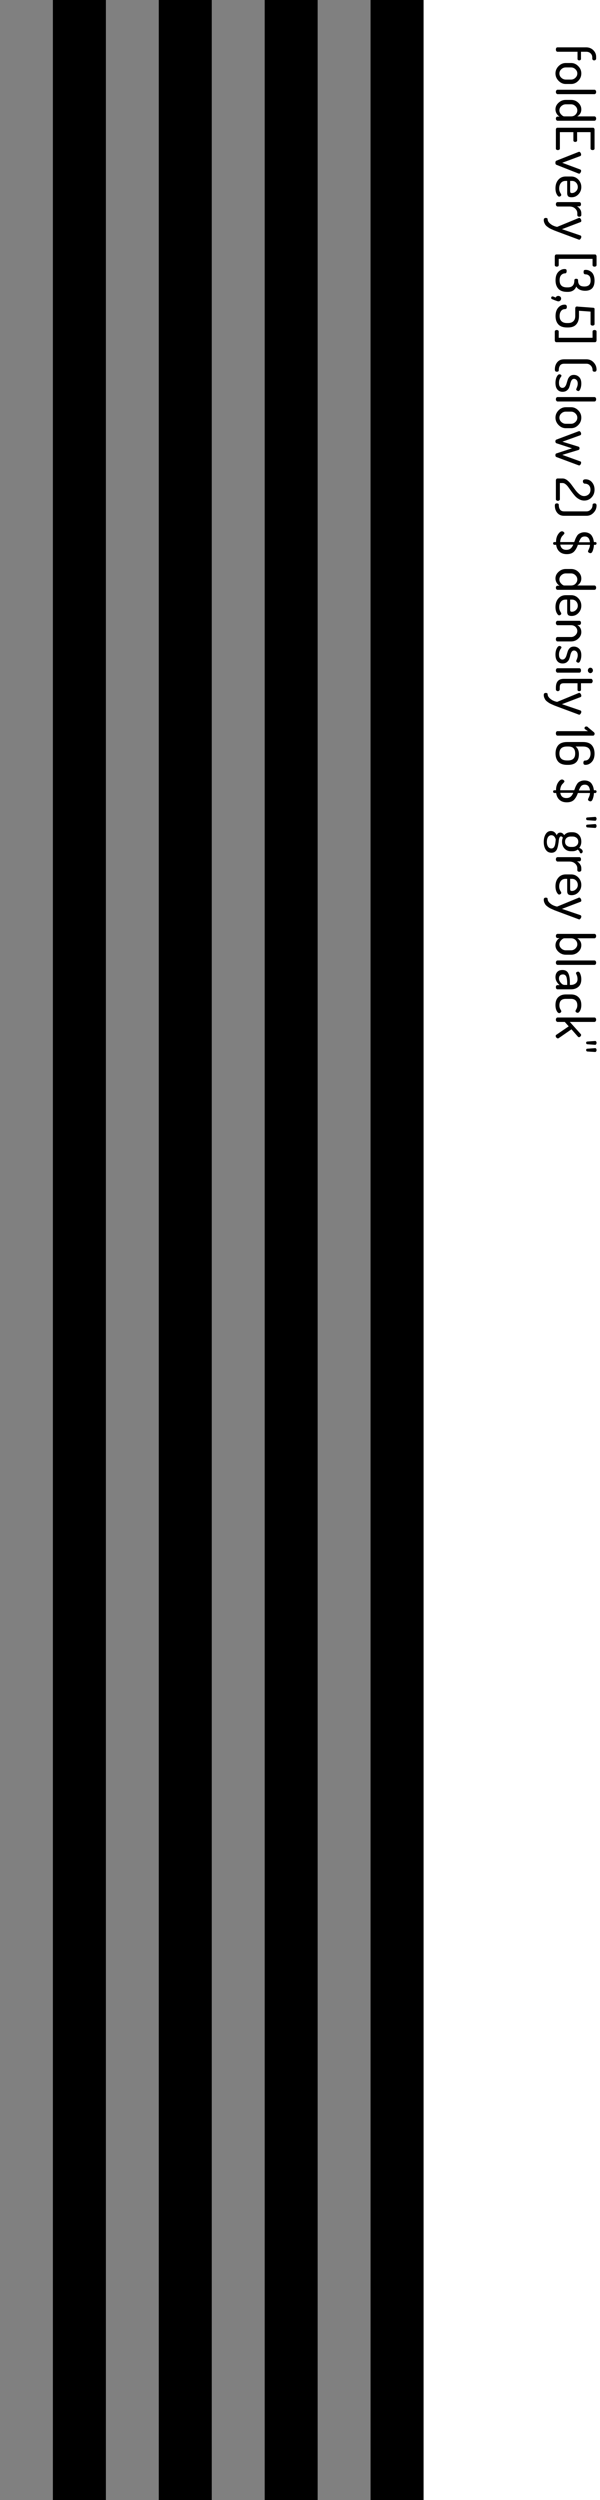 <?xml version="1.0" encoding="UTF-8"?>
<svg xmlns="http://www.w3.org/2000/svg" xmlns:xlink="http://www.w3.org/1999/xlink" width="136pt" height="566pt" viewBox="0 0 136 566" version="1.1">
<g id="surface253">
<path style=" stroke:none;fill-rule:nonzero;fill:rgb(0%,0%,0%);fill-opacity:1;" d="M 0 0 L 96 0 L 96 566 L 0 566 Z M 0 0 "/>
<path style=" stroke:none;fill-rule:nonzero;fill:rgb(50.196%,50.196%,50.196%);fill-opacity:1;" d="M 0 0 L 12 0 L 12 566 L 0 566 Z M 0 0 "/>
<path style=" stroke:none;fill-rule:nonzero;fill:rgb(0%,0%,0%);fill-opacity:1;" d="M 12 0 L 24 0 L 24 566 L 12 566 Z M 12 0 "/>
<path style=" stroke:none;fill-rule:nonzero;fill:rgb(50.196%,50.196%,50.196%);fill-opacity:1;" d="M 24 0 L 36 0 L 36 566 L 24 566 Z M 24 0 "/>
<path style=" stroke:none;fill-rule:nonzero;fill:rgb(0%,0%,0%);fill-opacity:1;" d="M 36 0 L 48 0 L 48 566 L 36 566 Z M 36 0 "/>
<path style=" stroke:none;fill-rule:nonzero;fill:rgb(50.196%,50.196%,50.196%);fill-opacity:1;" d="M 48 0 L 60 0 L 60 566 L 48 566 Z M 48 0 "/>
<path style=" stroke:none;fill-rule:nonzero;fill:rgb(0%,0%,0%);fill-opacity:1;" d="M 60 0 L 72 0 L 72 566 L 60 566 Z M 60 0 "/>
<path style=" stroke:none;fill-rule:nonzero;fill:rgb(50.196%,50.196%,50.196%);fill-opacity:1;" d="M 72 0 L 84 0 L 84 566 L 72 566 Z M 72 0 "/>
<path style=" stroke:none;fill-rule:nonzero;fill:rgb(0%,0%,0%);fill-opacity:1;" d="M 84 0 L 96 0 L 96 566 L 84 566 Z M 84 0 "/>
<path style=" stroke:none;fill-rule:nonzero;fill:rgb(0%,0%,0%);fill-opacity:1;" d="M 126.344 10.719 L 132.875 10.719 C 133.5 10.719 134.031 10.926 134.469 11.344 C 134.906 11.77 135.125 12.27 135.125 12.844 L 135.125 13.266 C 135.125 13.391 135.078 13.488 134.984 13.562 C 134.898 13.633 134.797 13.672 134.672 13.672 C 134.555 13.672 134.457 13.633 134.375 13.562 C 134.289 13.488 134.25 13.391 134.25 13.266 L 134.25 13.016 C 134.25 12.641 134.125 12.332 133.875 12.094 C 133.625 11.852 133.316 11.727 132.953 11.719 L 131.688 11.719 L 131.688 13.359 C 131.688 13.453 131.645 13.523 131.562 13.578 C 131.488 13.641 131.398 13.672 131.297 13.672 C 131.191 13.672 131.098 13.641 131.016 13.578 C 130.941 13.523 130.906 13.453 130.906 13.359 L 130.906 11.719 L 126.344 11.719 C 126.25 11.719 126.164 11.664 126.094 11.562 C 126.031 11.469 126 11.348 126 11.203 C 126 11.066 126.031 10.953 126.094 10.859 C 126.156 10.766 126.238 10.719 126.344 10.719 Z M 128.234 14.266 L 129.453 14.266 C 130.066 14.266 130.602 14.5 131.062 14.969 C 131.531 15.438 131.766 15.988 131.766 16.625 C 131.766 17.27 131.535 17.828 131.078 18.297 C 130.617 18.773 130.078 19.016 129.453 19.016 L 128.234 19.016 C 127.617 19.016 127.078 18.773 126.609 18.297 C 126.141 17.816 125.906 17.258 125.906 16.625 C 125.906 16 126.141 15.445 126.609 14.969 C 127.078 14.5 127.617 14.266 128.234 14.266 Z M 128.234 15.266 C 127.859 15.266 127.523 15.398 127.234 15.672 C 126.941 15.941 126.797 16.266 126.797 16.641 C 126.797 17.016 126.941 17.336 127.234 17.609 C 127.535 17.879 127.867 18.016 128.234 18.016 L 129.453 18.016 C 129.816 18.016 130.141 17.879 130.422 17.609 C 130.711 17.336 130.859 17.016 130.859 16.641 C 130.859 16.266 130.711 15.941 130.422 15.672 C 130.141 15.398 129.816 15.266 129.453 15.266 Z M 126.359 20.316 L 134.766 20.316 C 134.867 20.316 134.953 20.363 135.016 20.457 C 135.086 20.551 135.125 20.668 135.125 20.816 C 135.125 20.961 135.086 21.082 135.016 21.176 C 134.953 21.27 134.867 21.316 134.766 21.316 L 126.359 21.316 C 126.273 21.316 126.191 21.262 126.109 21.16 C 126.035 21.066 126 20.949 126 20.816 C 126 20.68 126.035 20.559 126.109 20.457 C 126.18 20.363 126.266 20.316 126.359 20.316 Z M 128.234 22.617 L 129.453 22.617 C 130.086 22.617 130.629 22.828 131.078 23.258 C 131.535 23.684 131.766 24.188 131.766 24.773 C 131.766 25.137 131.676 25.453 131.5 25.727 C 131.32 25.996 131.102 26.203 130.844 26.352 L 134.766 26.352 C 134.867 26.352 134.953 26.398 135.016 26.492 C 135.086 26.586 135.125 26.703 135.125 26.852 C 135.125 26.996 135.086 27.109 135.016 27.195 C 134.953 27.289 134.867 27.336 134.766 27.336 L 126.359 27.336 C 126.266 27.336 126.18 27.289 126.109 27.195 C 126.035 27.102 126 26.984 126 26.852 C 126 26.727 126.035 26.617 126.109 26.523 C 126.18 26.438 126.266 26.398 126.359 26.398 L 126.844 26.398 C 126.582 26.262 126.359 26.039 126.172 25.727 C 125.996 25.422 125.906 25.094 125.906 24.742 C 125.906 24.18 126.141 23.684 126.609 23.258 C 127.078 22.828 127.617 22.617 128.234 22.617 Z M 128.234 23.617 C 127.867 23.617 127.535 23.75 127.234 24.023 C 126.941 24.293 126.797 24.609 126.797 24.977 C 126.797 25.328 126.93 25.648 127.203 25.93 C 127.473 26.211 127.707 26.352 127.906 26.352 L 129.453 26.352 C 129.867 26.352 130.207 26.211 130.469 25.93 C 130.727 25.656 130.859 25.344 130.859 24.992 C 130.859 24.617 130.711 24.293 130.422 24.023 C 130.141 23.75 129.816 23.617 129.453 23.617 Z M 126.359 28.918 L 134.406 28.918 C 134.52 28.918 134.609 28.957 134.672 29.043 C 134.734 29.137 134.766 29.246 134.766 29.371 L 134.766 33.637 C 134.766 33.75 134.723 33.832 134.641 33.887 C 134.555 33.949 134.453 33.98 134.328 33.98 C 134.203 33.98 134.094 33.949 134 33.887 C 133.906 33.824 133.859 33.738 133.859 33.637 L 133.859 29.918 L 130.812 29.918 L 130.812 31.793 C 130.812 31.895 130.77 31.98 130.688 32.043 C 130.602 32.105 130.5 32.137 130.375 32.137 C 130.27 32.137 130.176 32.105 130.094 32.043 C 130.008 31.988 129.969 31.906 129.969 31.793 L 129.969 29.918 L 126.906 29.918 L 126.906 33.637 C 126.906 33.738 126.859 33.824 126.766 33.887 C 126.68 33.949 126.57 33.98 126.438 33.98 C 126.32 33.98 126.219 33.949 126.125 33.887 C 126.039 33.832 126 33.75 126 33.637 L 126 29.371 C 126 29.246 126.031 29.137 126.094 29.043 C 126.156 28.957 126.242 28.918 126.359 28.918 Z M 131.281 34.367 C 131.395 34.367 131.492 34.434 131.578 34.57 C 131.672 34.715 131.719 34.859 131.719 35.008 C 131.719 35.172 131.648 35.281 131.516 35.336 L 127.438 36.852 L 131.469 38.352 C 131.633 38.414 131.719 38.523 131.719 38.68 C 131.719 38.805 131.672 38.938 131.578 39.086 C 131.492 39.242 131.395 39.32 131.281 39.32 C 131.219 39.32 131.156 39.305 131.094 39.273 L 126.109 37.305 C 125.965 37.242 125.891 37.09 125.891 36.852 C 125.891 36.602 125.965 36.445 126.109 36.383 L 131.094 34.414 C 131.188 34.383 131.25 34.367 131.281 34.367 Z M 128.234 39.957 L 129.484 39.957 C 130.109 39.957 130.645 40.191 131.094 40.66 C 131.539 41.129 131.766 41.691 131.766 42.348 C 131.766 42.973 131.551 43.512 131.125 43.973 C 130.707 44.43 130.18 44.66 129.547 44.66 C 129.316 44.66 129.129 44.629 128.984 44.566 C 128.848 44.512 128.75 44.43 128.688 44.316 C 128.633 44.199 128.598 44.09 128.578 43.988 C 128.566 43.895 128.562 43.758 128.562 43.582 L 128.562 40.957 L 128.203 40.957 C 127.754 40.957 127.398 41.113 127.141 41.426 C 126.879 41.746 126.75 42.16 126.75 42.66 C 126.75 42.93 126.785 43.16 126.859 43.348 C 126.941 43.543 127.02 43.699 127.094 43.816 C 127.176 43.941 127.219 44.039 127.219 44.113 C 127.219 44.227 127.164 44.32 127.062 44.395 C 126.957 44.477 126.852 44.52 126.75 44.52 C 126.57 44.52 126.383 44.336 126.188 43.973 C 126 43.605 125.906 43.16 125.906 42.629 C 125.906 41.848 126.117 41.207 126.547 40.707 C 126.973 40.207 127.535 39.957 128.234 39.957 Z M 129.234 40.957 L 129.234 43.176 C 129.234 43.383 129.258 43.523 129.312 43.598 C 129.363 43.668 129.461 43.707 129.609 43.707 C 129.973 43.707 130.289 43.57 130.562 43.301 C 130.832 43.039 130.969 42.723 130.969 42.348 C 130.969 41.961 130.844 41.633 130.594 41.363 C 130.344 41.09 130.031 40.957 129.656 40.957 Z M 126.359 45.754 L 131.344 45.754 C 131.445 45.754 131.531 45.801 131.594 45.895 C 131.656 45.988 131.688 46.105 131.688 46.254 C 131.688 46.379 131.656 46.48 131.594 46.566 C 131.531 46.66 131.445 46.707 131.344 46.707 L 130.781 46.707 C 131.051 46.852 131.281 47.066 131.469 47.348 C 131.664 47.629 131.766 47.941 131.766 48.285 L 131.766 48.691 C 131.766 48.793 131.719 48.883 131.625 48.957 C 131.531 49.027 131.422 49.066 131.297 49.066 C 131.18 49.066 131.078 49.027 130.984 48.957 C 130.898 48.883 130.859 48.793 130.859 48.691 L 130.859 48.285 C 130.859 47.867 130.691 47.508 130.359 47.207 C 130.035 46.902 129.613 46.754 129.094 46.754 L 126.359 46.754 C 126.273 46.754 126.191 46.699 126.109 46.598 C 126.035 46.504 126 46.387 126 46.254 C 126 46.117 126.035 45.996 126.109 45.895 C 126.18 45.801 126.266 45.754 126.359 45.754 Z M 131.281 49.32 C 131.406 49.32 131.516 49.391 131.609 49.539 C 131.711 49.684 131.766 49.828 131.766 49.977 C 131.766 50.141 131.695 50.246 131.562 50.289 L 127.375 51.883 L 131.562 53.305 C 131.695 53.367 131.766 53.469 131.766 53.617 C 131.766 53.75 131.711 53.891 131.609 54.039 C 131.516 54.195 131.398 54.273 131.266 54.273 C 131.223 54.273 131.18 54.258 131.141 54.227 L 126.266 52.414 L 125.656 52.18 C 125.555 52.137 125.367 52.055 125.094 51.93 C 124.824 51.812 124.625 51.715 124.5 51.633 C 124.375 51.559 124.219 51.449 124.031 51.305 C 123.836 51.156 123.695 51.016 123.609 50.883 C 123.516 50.746 123.434 50.586 123.359 50.398 C 123.289 50.211 123.25 50.012 123.25 49.805 C 123.25 49.492 123.402 49.336 123.703 49.336 C 123.984 49.336 124.125 49.43 124.125 49.617 C 124.125 49.98 124.328 50.328 124.734 50.664 C 125.141 51.008 125.656 51.242 126.281 51.367 L 131.141 49.367 C 131.191 49.336 131.238 49.32 131.281 49.32 Z M 126.094 57.605 L 134.875 57.605 C 134.977 57.605 135.062 57.652 135.125 57.746 C 135.188 57.84 135.219 57.941 135.219 58.059 L 135.219 60.027 C 135.219 60.129 135.172 60.215 135.078 60.277 C 134.992 60.34 134.891 60.371 134.766 60.371 C 134.641 60.371 134.531 60.34 134.438 60.277 C 134.352 60.215 134.312 60.129 134.312 60.027 L 134.312 58.605 L 126.641 58.605 L 126.641 60.027 C 126.641 60.129 126.598 60.215 126.516 60.277 C 126.43 60.34 126.32 60.371 126.188 60.371 C 126.07 60.371 125.977 60.34 125.891 60.277 C 125.797 60.215 125.75 60.129 125.75 60.027 L 125.75 58.059 C 125.75 57.941 125.781 57.84 125.844 57.746 C 125.906 57.652 125.992 57.605 126.094 57.605 Z M 127.969 60.906 C 128.156 60.906 128.281 60.938 128.344 61 C 128.406 61.07 128.438 61.195 128.438 61.375 C 128.438 61.562 128.406 61.691 128.344 61.766 C 128.281 61.848 128.18 61.891 128.047 61.891 C 127.734 61.891 127.453 62.02 127.203 62.281 C 126.961 62.539 126.844 62.938 126.844 63.469 C 126.844 64.531 127.395 65.062 128.5 65.062 L 128.719 65.062 C 129.695 65.062 130.188 64.531 130.188 63.469 C 130.188 63.227 130.328 63.109 130.609 63.109 C 130.891 63.109 131.031 63.227 131.031 63.469 C 131.031 63.926 131.133 64.27 131.344 64.5 C 131.551 64.738 131.926 64.859 132.469 64.859 C 133.406 64.859 133.875 64.41 133.875 63.516 C 133.875 62.992 133.758 62.629 133.531 62.422 C 133.301 62.211 133.031 62.109 132.719 62.109 C 132.426 62.109 132.281 61.945 132.281 61.625 C 132.281 61.406 132.312 61.258 132.375 61.188 C 132.445 61.125 132.582 61.094 132.781 61.094 C 132.988 61.094 133.195 61.129 133.406 61.203 C 133.625 61.285 133.836 61.41 134.047 61.578 C 134.254 61.742 134.426 61.992 134.562 62.328 C 134.695 62.672 134.766 63.07 134.766 63.531 C 134.766 65.062 134.055 65.828 132.641 65.828 C 132.141 65.828 131.711 65.738 131.359 65.562 C 131.016 65.383 130.77 65.148 130.625 64.859 C 130.301 65.672 129.664 66.078 128.719 66.078 L 128.5 66.078 C 127.613 66.078 126.961 65.836 126.547 65.359 C 126.129 64.879 125.922 64.25 125.922 63.469 C 125.922 62.633 126.129 62 126.547 61.562 C 126.973 61.125 127.445 60.906 127.969 60.906 Z M 126.547 66.992 C 126.723 66.992 126.875 67.047 127 67.164 C 127.125 67.277 127.188 67.422 127.188 67.602 C 127.188 67.766 127.125 67.914 127 68.039 C 126.883 68.164 126.734 68.227 126.547 68.227 C 126.41 68.227 125.93 68.055 125.094 67.711 C 124.992 67.656 124.938 67.57 124.938 67.445 C 124.938 67.352 124.965 67.266 125.016 67.195 C 125.07 67.133 125.137 67.102 125.219 67.102 C 125.273 67.102 125.32 67.105 125.359 67.117 L 125.969 67.367 C 126.07 67.117 126.266 66.992 126.547 66.992 Z M 128 68.965 C 128.32 68.965 128.484 69.129 128.484 69.465 C 128.484 69.809 128.348 69.98 128.078 69.98 C 127.691 69.98 127.391 70.125 127.172 70.418 C 126.953 70.719 126.844 71.094 126.844 71.543 C 126.844 72.051 126.984 72.441 127.266 72.715 C 127.547 72.996 127.961 73.137 128.516 73.137 L 128.75 73.137 C 129.289 73.137 129.695 72.996 129.969 72.715 C 130.25 72.441 130.391 72.059 130.391 71.559 L 130.391 69.855 C 130.391 69.543 130.52 69.387 130.781 69.387 C 130.863 69.387 130.953 69.395 131.047 69.418 L 134.406 69.668 C 134.645 69.676 134.766 69.766 134.766 69.934 L 134.766 73.387 C 134.766 73.488 134.719 73.566 134.625 73.621 C 134.539 73.684 134.438 73.715 134.312 73.715 C 134.195 73.715 134.094 73.684 134 73.621 C 133.906 73.566 133.859 73.488 133.859 73.387 L 133.859 70.543 L 131.234 70.355 L 131.234 71.559 C 131.234 72.34 131.031 72.965 130.625 73.434 C 130.227 73.902 129.602 74.137 128.75 74.137 L 128.516 74.137 C 127.629 74.137 126.973 73.902 126.547 73.434 C 126.129 72.965 125.922 72.34 125.922 71.559 C 125.922 70.754 126.125 70.121 126.531 69.652 C 126.938 69.191 127.426 68.965 128 68.965 Z M 126.188 74.707 C 126.32 74.707 126.43 74.738 126.516 74.801 C 126.598 74.863 126.641 74.945 126.641 75.051 L 126.641 76.473 L 134.312 76.473 L 134.312 75.051 C 134.312 74.945 134.352 74.863 134.438 74.801 C 134.531 74.738 134.641 74.707 134.766 74.707 C 134.891 74.707 134.992 74.738 135.078 74.801 C 135.172 74.863 135.219 74.945 135.219 75.051 L 135.219 77.02 C 135.219 77.145 135.188 77.246 135.125 77.332 C 135.062 77.426 134.977 77.473 134.875 77.473 L 126.094 77.473 C 125.992 77.473 125.906 77.426 125.844 77.332 C 125.781 77.246 125.75 77.145 125.75 77.02 L 125.75 75.051 C 125.75 74.945 125.797 74.863 125.891 74.801 C 125.977 74.738 126.07 74.707 126.188 74.707 Z M 127.859 81.344 L 132.953 81.344 C 133.578 81.344 134.109 81.57 134.547 82.031 C 134.992 82.5 135.219 83.047 135.219 83.672 C 135.219 83.992 135.066 84.156 134.766 84.156 C 134.629 84.156 134.52 84.125 134.438 84.062 C 134.352 84 134.312 83.914 134.312 83.812 C 134.312 83.375 134.172 83.02 133.891 82.75 C 133.617 82.477 133.305 82.344 132.953 82.344 L 127.859 82.344 C 127.422 82.344 127.109 82.488 126.922 82.781 C 126.742 83.07 126.656 83.414 126.656 83.812 C 126.656 84.039 126.504 84.156 126.203 84.156 C 125.914 84.156 125.766 83.984 125.766 83.641 C 125.766 82.992 125.949 82.445 126.312 82 C 126.676 81.562 127.191 81.344 127.859 81.344 Z M 126.812 84.734 C 126.914 84.734 127.016 84.766 127.109 84.828 C 127.211 84.898 127.266 84.984 127.266 85.078 C 127.266 85.141 127.219 85.227 127.125 85.344 C 127.031 85.469 126.938 85.645 126.844 85.875 C 126.75 86.102 126.703 86.367 126.703 86.672 C 126.703 87.066 126.773 87.352 126.922 87.531 C 127.066 87.719 127.25 87.812 127.469 87.812 C 127.727 87.812 127.938 87.707 128.094 87.5 C 128.25 87.301 128.363 87.055 128.438 86.766 C 128.52 86.484 128.609 86.195 128.703 85.906 C 128.805 85.625 128.969 85.379 129.188 85.172 C 129.414 84.973 129.711 84.875 130.078 84.875 C 130.535 84.875 130.93 85.035 131.266 85.359 C 131.598 85.68 131.766 86.176 131.766 86.844 C 131.766 87.27 131.695 87.656 131.562 88 C 131.426 88.352 131.273 88.531 131.109 88.531 C 131.016 88.531 130.906 88.492 130.781 88.422 C 130.664 88.348 130.609 88.254 130.609 88.141 C 130.609 88.109 130.664 87.953 130.781 87.672 C 130.895 87.398 130.953 87.129 130.953 86.859 C 130.953 86.492 130.863 86.219 130.688 86.031 C 130.52 85.852 130.328 85.766 130.109 85.766 C 129.891 85.766 129.711 85.863 129.578 86.062 C 129.453 86.258 129.352 86.504 129.281 86.797 C 129.219 87.098 129.133 87.391 129.031 87.672 C 128.926 87.961 128.742 88.207 128.484 88.406 C 128.234 88.602 127.91 88.703 127.516 88.703 C 127.016 88.703 126.617 88.523 126.328 88.172 C 126.047 87.828 125.906 87.336 125.906 86.703 C 125.906 86.16 126 85.695 126.188 85.312 C 126.383 84.926 126.594 84.734 126.812 84.734 Z M 126.359 89.895 L 134.766 89.895 C 134.867 89.895 134.953 89.941 135.016 90.035 C 135.086 90.129 135.125 90.246 135.125 90.395 C 135.125 90.539 135.086 90.66 135.016 90.754 C 134.953 90.848 134.867 90.895 134.766 90.895 L 126.359 90.895 C 126.273 90.895 126.191 90.84 126.109 90.738 C 126.035 90.645 126 90.527 126 90.395 C 126 90.258 126.035 90.137 126.109 90.035 C 126.18 89.941 126.266 89.895 126.359 89.895 Z M 128.234 92.191 L 129.453 92.191 C 130.066 92.191 130.602 92.426 131.062 92.895 C 131.531 93.363 131.766 93.914 131.766 94.551 C 131.766 95.195 131.535 95.754 131.078 96.223 C 130.617 96.699 130.078 96.941 129.453 96.941 L 128.234 96.941 C 127.617 96.941 127.078 96.699 126.609 96.223 C 126.141 95.742 125.906 95.184 125.906 94.551 C 125.906 93.926 126.141 93.371 126.609 92.895 C 127.078 92.426 127.617 92.191 128.234 92.191 Z M 128.234 93.191 C 127.859 93.191 127.523 93.324 127.234 93.598 C 126.941 93.867 126.797 94.191 126.797 94.566 C 126.797 94.941 126.941 95.262 127.234 95.535 C 127.535 95.805 127.867 95.941 128.234 95.941 L 129.453 95.941 C 129.816 95.941 130.141 95.805 130.422 95.535 C 130.711 95.262 130.859 94.941 130.859 94.566 C 130.859 94.191 130.711 93.867 130.422 93.598 C 130.141 93.324 129.816 93.191 129.453 93.191 Z M 131.281 97.605 C 131.395 97.605 131.492 97.668 131.578 97.793 C 131.672 97.926 131.719 98.066 131.719 98.215 C 131.719 98.379 131.648 98.488 131.516 98.543 L 127.484 99.996 L 131.125 101.121 C 131.281 101.172 131.359 101.297 131.359 101.496 C 131.359 101.691 131.281 101.816 131.125 101.871 L 127.453 102.98 L 131.516 104.449 C 131.648 104.48 131.719 104.578 131.719 104.746 C 131.719 104.891 131.672 105.031 131.578 105.168 C 131.492 105.301 131.395 105.371 131.281 105.371 C 131.219 105.371 131.156 105.355 131.094 105.324 L 126.109 103.465 C 125.965 103.402 125.891 103.266 125.891 103.059 C 125.891 102.84 125.965 102.703 126.109 102.652 L 129.641 101.496 L 126.141 100.355 C 125.977 100.293 125.891 100.145 125.891 99.918 C 125.891 99.707 125.977 99.574 126.141 99.512 L 131.094 97.652 C 131.188 97.621 131.25 97.605 131.281 97.605 Z M 126.359 108.324 L 127.531 108.324 C 127.883 108.324 128.234 108.457 128.578 108.73 C 128.93 109.012 129.25 109.344 129.531 109.73 L 130.391 110.902 C 130.672 111.285 130.984 111.613 131.328 111.887 C 131.68 112.168 132.035 112.309 132.391 112.309 C 132.773 112.309 133.113 112.184 133.406 111.934 C 133.695 111.684 133.844 111.324 133.844 110.855 C 133.844 110.449 133.727 110.121 133.5 109.871 C 133.27 109.621 132.945 109.496 132.531 109.496 C 132.426 109.496 132.332 109.441 132.25 109.34 C 132.164 109.246 132.125 109.121 132.125 108.965 C 132.125 108.66 132.32 108.512 132.719 108.512 C 133.32 108.512 133.812 108.734 134.188 109.184 C 134.57 109.641 134.766 110.199 134.766 110.855 C 134.766 111.551 134.539 112.137 134.094 112.605 C 133.656 113.082 133.102 113.324 132.438 113.324 C 132.031 113.324 131.645 113.223 131.281 113.027 C 130.914 112.828 130.602 112.582 130.344 112.293 C 130.082 112 129.828 111.684 129.578 111.34 L 128.891 110.387 C 128.691 110.094 128.473 109.848 128.234 109.652 C 127.992 109.453 127.758 109.355 127.531 109.355 L 126.906 109.355 L 126.906 113.043 C 126.906 113.137 126.859 113.215 126.766 113.277 C 126.68 113.348 126.578 113.387 126.453 113.387 C 126.336 113.387 126.234 113.348 126.141 113.277 C 126.047 113.215 126 113.137 126 113.043 L 126 108.777 C 126 108.672 126.031 108.566 126.094 108.465 C 126.164 108.371 126.254 108.324 126.359 108.324 Z M 126.203 113.961 C 126.504 113.961 126.656 114.074 126.656 114.305 C 126.656 114.699 126.742 115.043 126.922 115.336 C 127.109 115.625 127.422 115.773 127.859 115.773 L 132.953 115.773 C 133.305 115.773 133.617 115.637 133.891 115.367 C 134.172 115.094 134.312 114.742 134.312 114.305 C 134.312 114.199 134.352 114.117 134.438 114.055 C 134.52 113.992 134.629 113.961 134.766 113.961 C 135.066 113.961 135.219 114.121 135.219 114.445 C 135.219 115.07 134.992 115.609 134.547 116.07 C 134.109 116.539 133.578 116.773 132.953 116.773 L 127.859 116.773 C 127.191 116.773 126.676 116.547 126.312 116.102 C 125.949 115.664 125.766 115.117 125.766 114.461 C 125.766 114.125 125.914 113.961 126.203 113.961 Z M 127.375 120.281 C 127.508 120.281 127.633 120.328 127.75 120.422 C 127.875 120.516 127.938 120.613 127.938 120.719 C 127.938 120.781 127.883 120.867 127.781 120.984 C 127.688 121.098 127.582 121.211 127.469 121.328 C 127.352 121.441 127.242 121.625 127.141 121.875 C 127.047 122.125 126.988 122.406 126.969 122.719 L 130.156 122.719 L 130.406 122.062 C 130.457 121.914 130.551 121.723 130.688 121.484 C 130.82 121.242 130.957 121.066 131.094 120.953 C 131.238 120.836 131.43 120.734 131.672 120.641 C 131.91 120.547 132.176 120.5 132.469 120.5 C 132.832 120.5 133.148 120.562 133.422 120.688 C 133.703 120.812 133.922 120.984 134.078 121.203 C 134.234 121.43 134.352 121.664 134.438 121.906 C 134.52 122.156 134.578 122.426 134.609 122.719 L 134.969 122.719 C 135.031 122.719 135.086 122.742 135.141 122.797 C 135.191 122.859 135.219 122.938 135.219 123.031 C 135.219 123.102 135.191 123.172 135.141 123.234 C 135.086 123.305 135.031 123.344 134.969 123.344 L 134.625 123.344 C 134.602 123.82 134.52 124.254 134.375 124.641 C 134.238 125.035 134.062 125.234 133.844 125.234 C 133.727 125.234 133.602 125.191 133.469 125.109 C 133.344 125.035 133.281 124.93 133.281 124.797 C 133.281 124.766 133.348 124.598 133.484 124.297 C 133.629 124.004 133.711 123.688 133.734 123.344 L 130.984 123.344 C 130.879 123.656 130.77 123.91 130.656 124.109 C 130.551 124.316 130.406 124.535 130.219 124.766 C 130.031 124.992 129.789 125.164 129.5 125.281 C 129.207 125.395 128.863 125.453 128.469 125.453 C 127.77 125.453 127.211 125.258 126.797 124.875 C 126.391 124.5 126.145 123.988 126.062 123.344 L 125.625 123.344 C 125.562 123.344 125.508 123.305 125.453 123.234 C 125.402 123.172 125.375 123.102 125.375 123.031 C 125.375 122.938 125.402 122.859 125.453 122.797 C 125.508 122.742 125.562 122.719 125.625 122.719 L 126.031 122.719 C 126.031 122.031 126.18 121.453 126.484 120.984 C 126.797 120.516 127.094 120.281 127.375 120.281 Z M 132.562 121.453 C 132.188 121.453 131.906 121.562 131.719 121.781 C 131.531 122 131.359 122.328 131.203 122.766 L 133.719 122.766 C 133.625 121.891 133.238 121.453 132.562 121.453 Z M 127 123.297 C 127.125 124.086 127.582 124.484 128.375 124.484 C 128.789 124.484 129.113 124.379 129.344 124.172 C 129.582 123.973 129.781 123.68 129.938 123.297 Z M 128.234 128.816 L 129.453 128.816 C 130.086 128.816 130.629 129.027 131.078 129.457 C 131.535 129.883 131.766 130.387 131.766 130.973 C 131.766 131.336 131.676 131.652 131.5 131.926 C 131.32 132.195 131.102 132.402 130.844 132.551 L 134.766 132.551 C 134.867 132.551 134.953 132.598 135.016 132.691 C 135.086 132.785 135.125 132.902 135.125 133.051 C 135.125 133.195 135.086 133.309 135.016 133.395 C 134.953 133.488 134.867 133.535 134.766 133.535 L 126.359 133.535 C 126.266 133.535 126.18 133.488 126.109 133.395 C 126.035 133.301 126 133.184 126 133.051 C 126 132.926 126.035 132.816 126.109 132.723 C 126.18 132.637 126.266 132.598 126.359 132.598 L 126.844 132.598 C 126.582 132.461 126.359 132.238 126.172 131.926 C 125.996 131.621 125.906 131.293 125.906 130.941 C 125.906 130.379 126.141 129.883 126.609 129.457 C 127.078 129.027 127.617 128.816 128.234 128.816 Z M 128.234 129.816 C 127.867 129.816 127.535 129.949 127.234 130.223 C 126.941 130.492 126.797 130.809 126.797 131.176 C 126.797 131.527 126.93 131.848 127.203 132.129 C 127.473 132.41 127.707 132.551 127.906 132.551 L 129.453 132.551 C 129.867 132.551 130.207 132.41 130.469 132.129 C 130.727 131.855 130.859 131.543 130.859 131.191 C 130.859 130.816 130.711 130.492 130.422 130.223 C 130.141 129.949 129.816 129.816 129.453 129.816 Z M 128.234 134.746 L 129.484 134.746 C 130.109 134.746 130.645 134.98 131.094 135.449 C 131.539 135.918 131.766 136.48 131.766 137.137 C 131.766 137.762 131.551 138.301 131.125 138.762 C 130.707 139.219 130.18 139.449 129.547 139.449 C 129.316 139.449 129.129 139.418 128.984 139.355 C 128.848 139.301 128.75 139.219 128.688 139.105 C 128.633 138.988 128.598 138.879 128.578 138.777 C 128.566 138.684 128.562 138.547 128.562 138.371 L 128.562 135.746 L 128.203 135.746 C 127.754 135.746 127.398 135.902 127.141 136.215 C 126.879 136.535 126.75 136.949 126.75 137.449 C 126.75 137.719 126.785 137.949 126.859 138.137 C 126.941 138.332 127.02 138.488 127.094 138.605 C 127.176 138.73 127.219 138.828 127.219 138.902 C 127.219 139.016 127.164 139.109 127.062 139.184 C 126.957 139.266 126.852 139.309 126.75 139.309 C 126.57 139.309 126.383 139.125 126.188 138.762 C 126 138.395 125.906 137.949 125.906 137.418 C 125.906 136.637 126.117 135.996 126.547 135.496 C 126.973 134.996 127.535 134.746 128.234 134.746 Z M 129.234 135.746 L 129.234 137.965 C 129.234 138.172 129.258 138.312 129.312 138.387 C 129.363 138.457 129.461 138.496 129.609 138.496 C 129.973 138.496 130.289 138.359 130.562 138.09 C 130.832 137.828 130.969 137.512 130.969 137.137 C 130.969 136.75 130.844 136.422 130.594 136.152 C 130.344 135.879 130.031 135.746 129.656 135.746 Z M 126.359 140.543 L 131.344 140.543 C 131.445 140.543 131.531 140.59 131.594 140.684 C 131.656 140.777 131.688 140.895 131.688 141.043 C 131.688 141.156 131.648 141.262 131.578 141.355 C 131.516 141.449 131.438 141.496 131.344 141.496 L 130.844 141.496 C 131.102 141.621 131.32 141.824 131.5 142.105 C 131.676 142.395 131.766 142.73 131.766 143.105 C 131.766 143.668 131.535 144.156 131.078 144.574 C 130.629 145 130.086 145.215 129.453 145.215 L 126.359 145.215 C 126.242 145.215 126.156 145.16 126.094 145.059 C 126.031 144.965 126 144.848 126 144.715 C 126 144.59 126.031 144.473 126.094 144.371 C 126.156 144.266 126.242 144.215 126.359 144.215 L 129.453 144.215 C 129.816 144.215 130.141 144.078 130.422 143.809 C 130.711 143.535 130.859 143.219 130.859 142.855 C 130.859 142.512 130.727 142.203 130.469 141.934 C 130.207 141.672 129.867 141.543 129.453 141.543 L 126.359 141.543 C 126.273 141.543 126.191 141.488 126.109 141.387 C 126.035 141.281 126 141.168 126 141.043 C 126 140.906 126.035 140.785 126.109 140.684 C 126.18 140.59 126.266 140.543 126.359 140.543 Z M 126.812 146.238 C 126.914 146.238 127.016 146.27 127.109 146.332 C 127.211 146.402 127.266 146.488 127.266 146.582 C 127.266 146.645 127.219 146.73 127.125 146.848 C 127.031 146.973 126.938 147.148 126.844 147.379 C 126.75 147.605 126.703 147.871 126.703 148.176 C 126.703 148.57 126.773 148.855 126.922 149.035 C 127.066 149.223 127.25 149.316 127.469 149.316 C 127.727 149.316 127.938 149.211 128.094 149.004 C 128.25 148.805 128.363 148.559 128.438 148.27 C 128.52 147.988 128.609 147.699 128.703 147.41 C 128.805 147.129 128.969 146.883 129.188 146.676 C 129.414 146.477 129.711 146.379 130.078 146.379 C 130.535 146.379 130.93 146.539 131.266 146.863 C 131.598 147.184 131.766 147.68 131.766 148.348 C 131.766 148.773 131.695 149.16 131.562 149.504 C 131.426 149.855 131.273 150.035 131.109 150.035 C 131.016 150.035 130.906 149.996 130.781 149.926 C 130.664 149.852 130.609 149.758 130.609 149.645 C 130.609 149.613 130.664 149.457 130.781 149.176 C 130.895 148.902 130.953 148.633 130.953 148.363 C 130.953 147.996 130.863 147.723 130.688 147.535 C 130.52 147.355 130.328 147.27 130.109 147.27 C 129.891 147.27 129.711 147.367 129.578 147.566 C 129.453 147.762 129.352 148.008 129.281 148.301 C 129.219 148.602 129.133 148.895 129.031 149.176 C 128.926 149.465 128.742 149.711 128.484 149.91 C 128.234 150.105 127.91 150.207 127.516 150.207 C 127.016 150.207 126.617 150.027 126.328 149.676 C 126.047 149.332 125.906 148.84 125.906 148.207 C 125.906 147.664 126 147.199 126.188 146.816 C 126.383 146.43 126.594 146.238 126.812 146.238 Z M 133.422 151.348 C 133.535 151.223 133.664 151.16 133.812 151.16 C 133.969 151.16 134.102 151.215 134.219 151.332 C 134.332 151.457 134.391 151.605 134.391 151.785 C 134.391 151.949 134.332 152.09 134.219 152.207 C 134.102 152.332 133.969 152.395 133.812 152.395 C 133.664 152.395 133.535 152.332 133.422 152.207 C 133.305 152.09 133.25 151.949 133.25 151.785 C 133.25 151.617 133.305 151.473 133.422 151.348 Z M 126.359 151.285 L 131.344 151.285 C 131.445 151.285 131.531 151.332 131.594 151.426 C 131.656 151.527 131.688 151.648 131.688 151.785 C 131.688 151.93 131.656 152.051 131.594 152.145 C 131.531 152.238 131.445 152.285 131.344 152.285 L 126.359 152.285 C 126.273 152.285 126.191 152.23 126.109 152.129 C 126.035 152.035 126 151.918 126 151.785 C 126 151.648 126.035 151.527 126.109 151.426 C 126.18 151.332 126.266 151.285 126.359 151.285 Z M 127.812 153.68 L 133.984 153.68 C 134.086 153.68 134.172 153.73 134.234 153.836 C 134.305 153.938 134.344 154.047 134.344 154.164 C 134.344 154.297 134.305 154.418 134.234 154.523 C 134.172 154.625 134.086 154.68 133.984 154.68 L 131.688 154.68 L 131.688 156.18 C 131.688 156.273 131.645 156.344 131.562 156.398 C 131.488 156.449 131.398 156.477 131.297 156.477 C 131.191 156.477 131.098 156.449 131.016 156.398 C 130.941 156.344 130.906 156.273 130.906 156.18 L 130.906 154.68 L 127.812 154.68 C 127.469 154.68 127.223 154.75 127.078 154.898 C 126.941 155.043 126.875 155.297 126.875 155.664 L 126.875 156.039 C 126.875 156.172 126.832 156.277 126.75 156.352 C 126.664 156.434 126.562 156.477 126.438 156.477 C 126.32 156.477 126.219 156.434 126.125 156.352 C 126.039 156.266 126 156.164 126 156.039 L 126 155.664 C 126 154.34 126.602 153.68 127.812 153.68 Z M 131.281 156.855 C 131.406 156.855 131.516 156.926 131.609 157.074 C 131.711 157.219 131.766 157.363 131.766 157.512 C 131.766 157.676 131.695 157.781 131.562 157.824 L 127.375 159.418 L 131.562 160.84 C 131.695 160.902 131.766 161.004 131.766 161.152 C 131.766 161.285 131.711 161.426 131.609 161.574 C 131.516 161.73 131.398 161.809 131.266 161.809 C 131.223 161.809 131.18 161.793 131.141 161.762 L 126.266 159.949 L 125.656 159.715 C 125.555 159.672 125.367 159.59 125.094 159.465 C 124.824 159.348 124.625 159.25 124.5 159.168 C 124.375 159.094 124.219 158.984 124.031 158.84 C 123.836 158.691 123.695 158.551 123.609 158.418 C 123.516 158.281 123.434 158.121 123.359 157.934 C 123.289 157.746 123.25 157.547 123.25 157.34 C 123.25 157.027 123.402 156.871 123.703 156.871 C 123.984 156.871 124.125 156.965 124.125 157.152 C 124.125 157.516 124.328 157.863 124.734 158.199 C 125.141 158.543 125.656 158.777 126.281 158.902 L 131.141 156.902 C 131.191 156.871 131.238 156.855 131.281 156.855 Z M 132.906 164.465 C 133.07 164.465 133.207 164.535 133.312 164.684 L 134.625 165.777 C 134.727 165.879 134.781 165.984 134.781 166.09 C 134.781 166.203 134.75 166.309 134.688 166.402 C 134.625 166.496 134.535 166.543 134.422 166.543 L 126.359 166.543 C 126.242 166.543 126.156 166.488 126.094 166.387 C 126.031 166.293 126 166.172 126 166.027 C 126 165.891 126.031 165.77 126.094 165.668 C 126.156 165.574 126.242 165.527 126.359 165.527 L 133.266 165.527 L 132.609 165.09 C 132.523 165.004 132.484 164.922 132.484 164.84 C 132.484 164.734 132.523 164.645 132.609 164.574 C 132.691 164.5 132.789 164.465 132.906 164.465 Z M 128.547 167.988 L 132.156 167.988 C 133.062 167.988 133.723 168.227 134.141 168.707 C 134.555 169.184 134.766 169.82 134.766 170.613 C 134.766 171.414 134.555 172.039 134.141 172.488 C 133.734 172.934 133.25 173.16 132.688 173.16 C 132.383 173.16 132.234 173.004 132.234 172.691 C 132.234 172.348 132.367 172.176 132.641 172.176 C 133.004 172.176 133.297 172.023 133.516 171.723 C 133.742 171.418 133.859 171.043 133.859 170.598 C 133.859 169.535 133.289 169.004 132.156 169.004 L 130.469 169.004 C 130.969 169.387 131.219 169.973 131.219 170.754 C 131.219 172.355 130.41 173.16 128.797 173.16 L 128.547 173.16 C 127.641 173.16 126.973 172.926 126.547 172.457 C 126.129 171.988 125.922 171.363 125.922 170.582 C 125.922 169.801 126.129 169.168 126.547 168.691 C 126.973 168.223 127.641 167.988 128.547 167.988 Z M 128.5 169.004 C 127.363 169.004 126.797 169.527 126.797 170.582 C 126.797 171.633 127.363 172.16 128.5 172.16 L 128.75 172.16 C 129.832 172.16 130.375 171.633 130.375 170.582 C 130.375 169.527 129.867 169.004 128.859 169.004 Z M 127.375 176.469 C 127.508 176.469 127.633 176.516 127.75 176.609 C 127.875 176.703 127.938 176.801 127.938 176.906 C 127.938 176.969 127.883 177.055 127.781 177.172 C 127.688 177.285 127.582 177.398 127.469 177.516 C 127.352 177.629 127.242 177.812 127.141 178.062 C 127.047 178.312 126.988 178.594 126.969 178.906 L 130.156 178.906 L 130.406 178.25 C 130.457 178.102 130.551 177.91 130.688 177.672 C 130.82 177.43 130.957 177.254 131.094 177.141 C 131.238 177.023 131.43 176.922 131.672 176.828 C 131.91 176.734 132.176 176.688 132.469 176.688 C 132.832 176.688 133.148 176.75 133.422 176.875 C 133.703 177 133.922 177.172 134.078 177.391 C 134.234 177.617 134.352 177.852 134.438 178.094 C 134.52 178.344 134.578 178.613 134.609 178.906 L 134.969 178.906 C 135.031 178.906 135.086 178.93 135.141 178.984 C 135.191 179.047 135.219 179.125 135.219 179.219 C 135.219 179.289 135.191 179.359 135.141 179.422 C 135.086 179.492 135.031 179.531 134.969 179.531 L 134.625 179.531 C 134.602 180.008 134.52 180.441 134.375 180.828 C 134.238 181.223 134.062 181.422 133.844 181.422 C 133.727 181.422 133.602 181.379 133.469 181.297 C 133.344 181.223 133.281 181.117 133.281 180.984 C 133.281 180.953 133.348 180.785 133.484 180.484 C 133.629 180.191 133.711 179.875 133.734 179.531 L 130.984 179.531 C 130.879 179.844 130.77 180.098 130.656 180.297 C 130.551 180.504 130.406 180.723 130.219 180.953 C 130.031 181.18 129.789 181.352 129.5 181.469 C 129.207 181.582 128.863 181.641 128.469 181.641 C 127.77 181.641 127.211 181.445 126.797 181.062 C 126.391 180.688 126.145 180.176 126.062 179.531 L 125.625 179.531 C 125.562 179.531 125.508 179.492 125.453 179.422 C 125.402 179.359 125.375 179.289 125.375 179.219 C 125.375 179.125 125.402 179.047 125.453 178.984 C 125.508 178.93 125.562 178.906 125.625 178.906 L 126.031 178.906 C 126.031 178.219 126.18 177.641 126.484 177.172 C 126.797 176.703 127.094 176.469 127.375 176.469 Z M 132.562 177.641 C 132.188 177.641 131.906 177.75 131.719 177.969 C 131.531 178.188 131.359 178.516 131.203 178.953 L 133.719 178.953 C 133.625 178.078 133.238 177.641 132.562 177.641 Z M 127 179.484 C 127.125 180.273 127.582 180.672 128.375 180.672 C 128.789 180.672 129.113 180.566 129.344 180.359 C 129.582 180.16 129.781 179.867 129.938 179.484 Z M 134.922 184.938 C 135.004 184.938 135.07 184.977 135.125 185.062 C 135.188 185.156 135.219 185.254 135.219 185.359 C 135.219 185.473 135.188 185.578 135.125 185.672 C 135.07 185.766 135.004 185.812 134.922 185.812 L 133.172 185.688 C 133.086 185.688 133.016 185.66 132.953 185.609 C 132.891 185.555 132.859 185.477 132.859 185.375 C 132.859 185.164 132.961 185.062 133.172 185.062 Z M 134.922 186.562 C 135.004 186.562 135.07 186.602 135.125 186.688 C 135.188 186.781 135.219 186.883 135.219 187 C 135.219 187.113 135.188 187.211 135.125 187.297 C 135.07 187.391 135.004 187.438 134.922 187.438 L 133.172 187.328 C 133.086 187.328 133.016 187.297 132.953 187.234 C 132.891 187.18 132.859 187.102 132.859 187 C 132.859 186.789 132.961 186.688 133.172 186.688 Z M 124.875 188.133 C 125.461 188.133 125.898 188.453 126.188 189.102 C 126.332 188.695 126.598 188.492 126.984 188.492 C 127.348 188.492 127.645 188.688 127.875 189.086 C 128.238 188.637 128.742 188.414 129.391 188.414 L 129.781 188.414 C 130.363 188.414 130.836 188.605 131.203 188.992 C 131.578 189.387 131.766 189.902 131.766 190.539 C 131.766 191.078 131.609 191.547 131.297 191.945 C 131.816 192.184 132.078 192.453 132.078 192.758 C 132.078 192.891 132.035 192.996 131.953 193.07 C 131.879 193.152 131.797 193.195 131.703 193.195 C 131.578 193.195 131.484 193.125 131.422 192.992 C 131.348 192.719 131.18 192.5 130.922 192.336 C 130.617 192.586 130.238 192.711 129.781 192.711 L 129.391 192.711 C 128.805 192.711 128.328 192.508 127.953 192.102 C 127.578 191.695 127.391 191.172 127.391 190.539 C 127.391 190.215 127.453 189.918 127.578 189.648 C 127.453 189.449 127.312 189.352 127.156 189.352 C 127.008 189.352 126.895 189.445 126.812 189.633 C 126.727 189.82 126.676 190.047 126.656 190.32 C 126.633 190.59 126.594 190.883 126.531 191.195 C 126.477 191.516 126.406 191.812 126.312 192.086 C 126.227 192.355 126.078 192.586 125.859 192.773 C 125.633 192.961 125.344 193.055 125 193.055 C 124.438 193.055 124.008 192.824 123.703 192.367 C 123.402 191.918 123.25 191.336 123.25 190.617 C 123.25 189.898 123.398 189.305 123.688 188.836 C 123.98 188.367 124.375 188.133 124.875 188.133 Z M 124.984 189.086 C 124.672 189.086 124.422 189.219 124.234 189.492 C 124.047 189.773 123.953 190.141 123.953 190.602 C 123.953 191.047 124.047 191.406 124.234 191.68 C 124.422 191.949 124.672 192.086 124.984 192.086 C 125.109 192.086 125.219 192.059 125.312 192.008 C 125.406 191.965 125.492 191.898 125.562 191.805 C 125.625 191.711 125.68 191.609 125.719 191.508 C 125.762 191.414 125.797 191.289 125.828 191.133 C 125.859 190.984 125.883 190.859 125.891 190.758 C 125.902 190.664 125.918 190.531 125.938 190.367 C 125.949 190.199 125.961 190.086 125.969 190.023 C 125.762 189.398 125.434 189.086 124.984 189.086 Z M 129.391 189.383 C 129.004 189.383 128.688 189.484 128.438 189.695 C 128.195 189.902 128.078 190.195 128.078 190.57 C 128.078 190.922 128.195 191.203 128.438 191.414 C 128.688 191.633 129.004 191.742 129.391 191.742 L 129.781 191.742 C 130.145 191.742 130.453 191.633 130.703 191.414 C 130.953 191.203 131.078 190.918 131.078 190.555 C 131.078 190.188 130.953 189.902 130.703 189.695 C 130.461 189.484 130.156 189.383 129.781 189.383 Z M 126.359 194.051 L 131.344 194.051 C 131.445 194.051 131.531 194.098 131.594 194.191 C 131.656 194.285 131.688 194.402 131.688 194.551 C 131.688 194.676 131.656 194.777 131.594 194.863 C 131.531 194.957 131.445 195.004 131.344 195.004 L 130.781 195.004 C 131.051 195.148 131.281 195.363 131.469 195.645 C 131.664 195.926 131.766 196.238 131.766 196.582 L 131.766 196.988 C 131.766 197.09 131.719 197.18 131.625 197.254 C 131.531 197.324 131.422 197.363 131.297 197.363 C 131.18 197.363 131.078 197.324 130.984 197.254 C 130.898 197.18 130.859 197.09 130.859 196.988 L 130.859 196.582 C 130.859 196.164 130.691 195.805 130.359 195.504 C 130.035 195.199 129.613 195.051 129.094 195.051 L 126.359 195.051 C 126.273 195.051 126.191 194.996 126.109 194.895 C 126.035 194.801 126 194.684 126 194.551 C 126 194.414 126.035 194.293 126.109 194.191 C 126.18 194.098 126.266 194.051 126.359 194.051 Z M 128.234 197.961 L 129.484 197.961 C 130.109 197.961 130.645 198.195 131.094 198.664 C 131.539 199.133 131.766 199.695 131.766 200.352 C 131.766 200.977 131.551 201.516 131.125 201.977 C 130.707 202.434 130.18 202.664 129.547 202.664 C 129.316 202.664 129.129 202.633 128.984 202.57 C 128.848 202.516 128.75 202.434 128.688 202.32 C 128.633 202.203 128.598 202.094 128.578 201.992 C 128.566 201.898 128.562 201.762 128.562 201.586 L 128.562 198.961 L 128.203 198.961 C 127.754 198.961 127.398 199.117 127.141 199.43 C 126.879 199.75 126.75 200.164 126.75 200.664 C 126.75 200.934 126.785 201.164 126.859 201.352 C 126.941 201.547 127.02 201.703 127.094 201.82 C 127.176 201.945 127.219 202.043 127.219 202.117 C 127.219 202.23 127.164 202.324 127.062 202.398 C 126.957 202.48 126.852 202.523 126.75 202.523 C 126.57 202.523 126.383 202.34 126.188 201.977 C 126 201.609 125.906 201.164 125.906 200.633 C 125.906 199.852 126.117 199.211 126.547 198.711 C 126.973 198.211 127.535 197.961 128.234 197.961 Z M 129.234 198.961 L 129.234 201.18 C 129.234 201.387 129.258 201.527 129.312 201.602 C 129.363 201.672 129.461 201.711 129.609 201.711 C 129.973 201.711 130.289 201.574 130.562 201.305 C 130.832 201.043 130.969 200.727 130.969 200.352 C 130.969 199.965 130.844 199.637 130.594 199.367 C 130.344 199.094 130.031 198.961 129.656 198.961 Z M 131.281 203.199 C 131.406 203.199 131.516 203.27 131.609 203.418 C 131.711 203.562 131.766 203.707 131.766 203.855 C 131.766 204.02 131.695 204.125 131.562 204.168 L 127.375 205.762 L 131.562 207.184 C 131.695 207.246 131.766 207.348 131.766 207.496 C 131.766 207.629 131.711 207.77 131.609 207.918 C 131.516 208.074 131.398 208.152 131.266 208.152 C 131.223 208.152 131.18 208.137 131.141 208.105 L 126.266 206.293 L 125.656 206.059 C 125.555 206.016 125.367 205.934 125.094 205.809 C 124.824 205.691 124.625 205.594 124.5 205.512 C 124.375 205.438 124.219 205.328 124.031 205.184 C 123.836 205.035 123.695 204.895 123.609 204.762 C 123.516 204.625 123.434 204.465 123.359 204.277 C 123.289 204.09 123.25 203.891 123.25 203.684 C 123.25 203.371 123.402 203.215 123.703 203.215 C 123.984 203.215 124.125 203.309 124.125 203.496 C 124.125 203.859 124.328 204.207 124.734 204.543 C 125.141 204.887 125.656 205.121 126.281 205.246 L 131.141 203.246 C 131.191 203.215 131.238 203.199 131.281 203.199 Z M 126.359 211.422 L 134.766 211.422 C 134.867 211.422 134.953 211.469 135.016 211.562 C 135.086 211.656 135.125 211.77 135.125 211.906 C 135.125 212.051 135.086 212.172 135.016 212.266 C 134.953 212.367 134.867 212.422 134.766 212.422 L 130.844 212.422 C 131.102 212.566 131.32 212.773 131.5 213.047 C 131.676 213.316 131.766 213.629 131.766 213.984 C 131.766 214.566 131.535 215.07 131.078 215.5 C 130.629 215.926 130.086 216.141 129.453 216.141 L 128.234 216.141 C 127.617 216.141 127.078 215.926 126.609 215.5 C 126.141 215.07 125.906 214.582 125.906 214.031 C 125.906 213.664 125.996 213.332 126.172 213.031 C 126.359 212.727 126.582 212.508 126.844 212.375 L 126.359 212.375 C 126.266 212.375 126.18 212.328 126.109 212.234 C 126.035 212.141 126 212.035 126 211.922 C 126 211.785 126.035 211.664 126.109 211.562 C 126.18 211.469 126.266 211.422 126.359 211.422 Z M 127.906 212.422 C 127.707 212.422 127.473 212.562 127.203 212.844 C 126.93 213.125 126.797 213.438 126.797 213.781 C 126.797 214.145 126.941 214.461 127.234 214.734 C 127.535 215.004 127.867 215.141 128.234 215.141 L 129.453 215.141 C 129.816 215.141 130.141 215.004 130.422 214.734 C 130.711 214.461 130.859 214.145 130.859 213.781 C 130.859 213.414 130.727 213.098 130.469 212.828 C 130.207 212.555 129.867 212.422 129.453 212.422 Z M 126.359 217.441 L 134.766 217.441 C 134.867 217.441 134.953 217.488 135.016 217.582 C 135.086 217.676 135.125 217.793 135.125 217.941 C 135.125 218.086 135.086 218.207 135.016 218.301 C 134.953 218.395 134.867 218.441 134.766 218.441 L 126.359 218.441 C 126.273 218.441 126.191 218.387 126.109 218.285 C 126.035 218.191 126 218.074 126 217.941 C 126 217.805 126.035 217.684 126.109 217.582 C 126.18 217.488 126.266 217.441 126.359 217.441 Z M 127.5 219.602 C 128.125 219.602 128.555 219.84 128.797 220.32 C 129.047 220.797 129.172 221.492 129.172 222.398 L 129.172 222.977 L 129.422 222.977 C 129.816 222.977 130.16 222.867 130.453 222.648 C 130.754 222.43 130.906 222.102 130.906 221.664 C 130.906 221.32 130.848 221.016 130.734 220.758 C 130.617 220.508 130.562 220.371 130.562 220.352 C 130.562 220.234 130.613 220.141 130.719 220.07 C 130.832 220.008 130.945 219.977 131.062 219.977 C 131.25 219.977 131.41 220.156 131.547 220.523 C 131.691 220.887 131.766 221.273 131.766 221.68 C 131.766 222.461 131.539 223.039 131.094 223.414 C 130.645 223.789 130.094 223.977 129.438 223.977 L 126.359 223.977 C 126.254 223.977 126.164 223.93 126.094 223.836 C 126.031 223.742 126 223.621 126 223.477 C 126 223.352 126.031 223.242 126.094 223.148 C 126.164 223.062 126.254 223.023 126.359 223.023 L 126.844 223.023 C 126.219 222.48 125.906 221.875 125.906 221.211 C 125.906 220.73 126.039 220.34 126.312 220.039 C 126.582 219.746 126.977 219.602 127.5 219.602 Z M 127.609 220.602 C 127.305 220.602 127.078 220.684 126.922 220.852 C 126.773 221.016 126.703 221.242 126.703 221.523 C 126.703 221.855 126.836 222.18 127.109 222.492 C 127.379 222.812 127.656 222.977 127.938 222.977 L 128.562 222.977 L 128.562 222.555 C 128.562 222.324 128.551 222.125 128.531 221.961 C 128.52 221.793 128.492 221.617 128.453 221.43 C 128.422 221.25 128.367 221.105 128.297 220.992 C 128.234 220.875 128.145 220.781 128.031 220.711 C 127.914 220.637 127.773 220.602 127.609 220.602 Z M 128.234 225.133 L 129.438 225.133 C 130.125 225.133 130.68 225.336 131.109 225.742 C 131.547 226.148 131.766 226.742 131.766 227.523 C 131.766 228.023 131.676 228.438 131.5 228.773 C 131.32 229.117 131.133 229.289 130.938 229.289 C 130.82 229.289 130.707 229.246 130.594 229.164 C 130.488 229.078 130.438 228.98 130.438 228.867 C 130.438 228.836 130.504 228.695 130.641 228.445 C 130.785 228.203 130.859 227.922 130.859 227.602 C 130.859 227.121 130.734 226.758 130.484 226.508 C 130.234 226.258 129.883 226.133 129.438 226.133 L 128.234 226.133 C 127.273 226.133 126.797 226.621 126.797 227.602 C 126.797 227.945 126.867 228.234 127.016 228.477 C 127.16 228.727 127.234 228.871 127.234 228.914 C 127.234 229.039 127.18 229.141 127.078 229.227 C 126.973 229.32 126.863 229.367 126.75 229.367 C 126.551 229.367 126.359 229.188 126.172 228.836 C 125.996 228.48 125.906 228.047 125.906 227.539 C 125.906 226.746 126.117 226.148 126.547 225.742 C 126.973 225.336 127.535 225.133 128.234 225.133 Z M 126.359 230.355 L 134.766 230.355 C 134.867 230.355 134.953 230.402 135.016 230.496 C 135.086 230.59 135.125 230.703 135.125 230.84 C 135.125 230.984 135.086 231.105 135.016 231.199 C 134.953 231.301 134.867 231.355 134.766 231.355 L 129.156 231.355 L 131.625 234.09 C 131.688 234.16 131.719 234.234 131.719 234.309 C 131.719 234.422 131.664 234.531 131.562 234.637 C 131.469 234.75 131.363 234.809 131.25 234.809 C 131.145 234.809 131.062 234.77 131 234.699 L 129.531 233.027 L 126.641 235.027 C 126.578 235.066 126.516 235.09 126.453 235.09 C 126.336 235.09 126.223 235.027 126.109 234.902 C 126.004 234.785 125.953 234.66 125.953 234.527 C 125.953 234.422 126.004 234.332 126.109 234.262 L 128.906 232.355 L 128.016 231.355 L 126.359 231.355 C 126.273 231.355 126.191 231.301 126.109 231.199 C 126.035 231.105 126 230.988 126 230.855 C 126 230.719 126.035 230.598 126.109 230.496 C 126.18 230.402 126.266 230.355 126.359 230.355 Z M 134.922 235.664 C 135.004 235.664 135.07 235.703 135.125 235.789 C 135.188 235.883 135.219 235.98 135.219 236.086 C 135.219 236.199 135.188 236.305 135.125 236.398 C 135.07 236.492 135.004 236.539 134.922 236.539 L 133.172 236.414 C 133.086 236.414 133.016 236.387 132.953 236.336 C 132.891 236.281 132.859 236.203 132.859 236.102 C 132.859 235.891 132.961 235.789 133.172 235.789 Z M 134.922 237.289 C 135.004 237.289 135.07 237.328 135.125 237.414 C 135.188 237.508 135.219 237.609 135.219 237.727 C 135.219 237.84 135.188 237.938 135.125 238.023 C 135.07 238.117 135.004 238.164 134.922 238.164 L 133.172 238.055 C 133.086 238.055 133.016 238.023 132.953 237.961 C 132.891 237.906 132.859 237.828 132.859 237.727 C 132.859 237.516 132.961 237.414 133.172 237.414 Z M 126 238.59 "/>
</g>
</svg>
